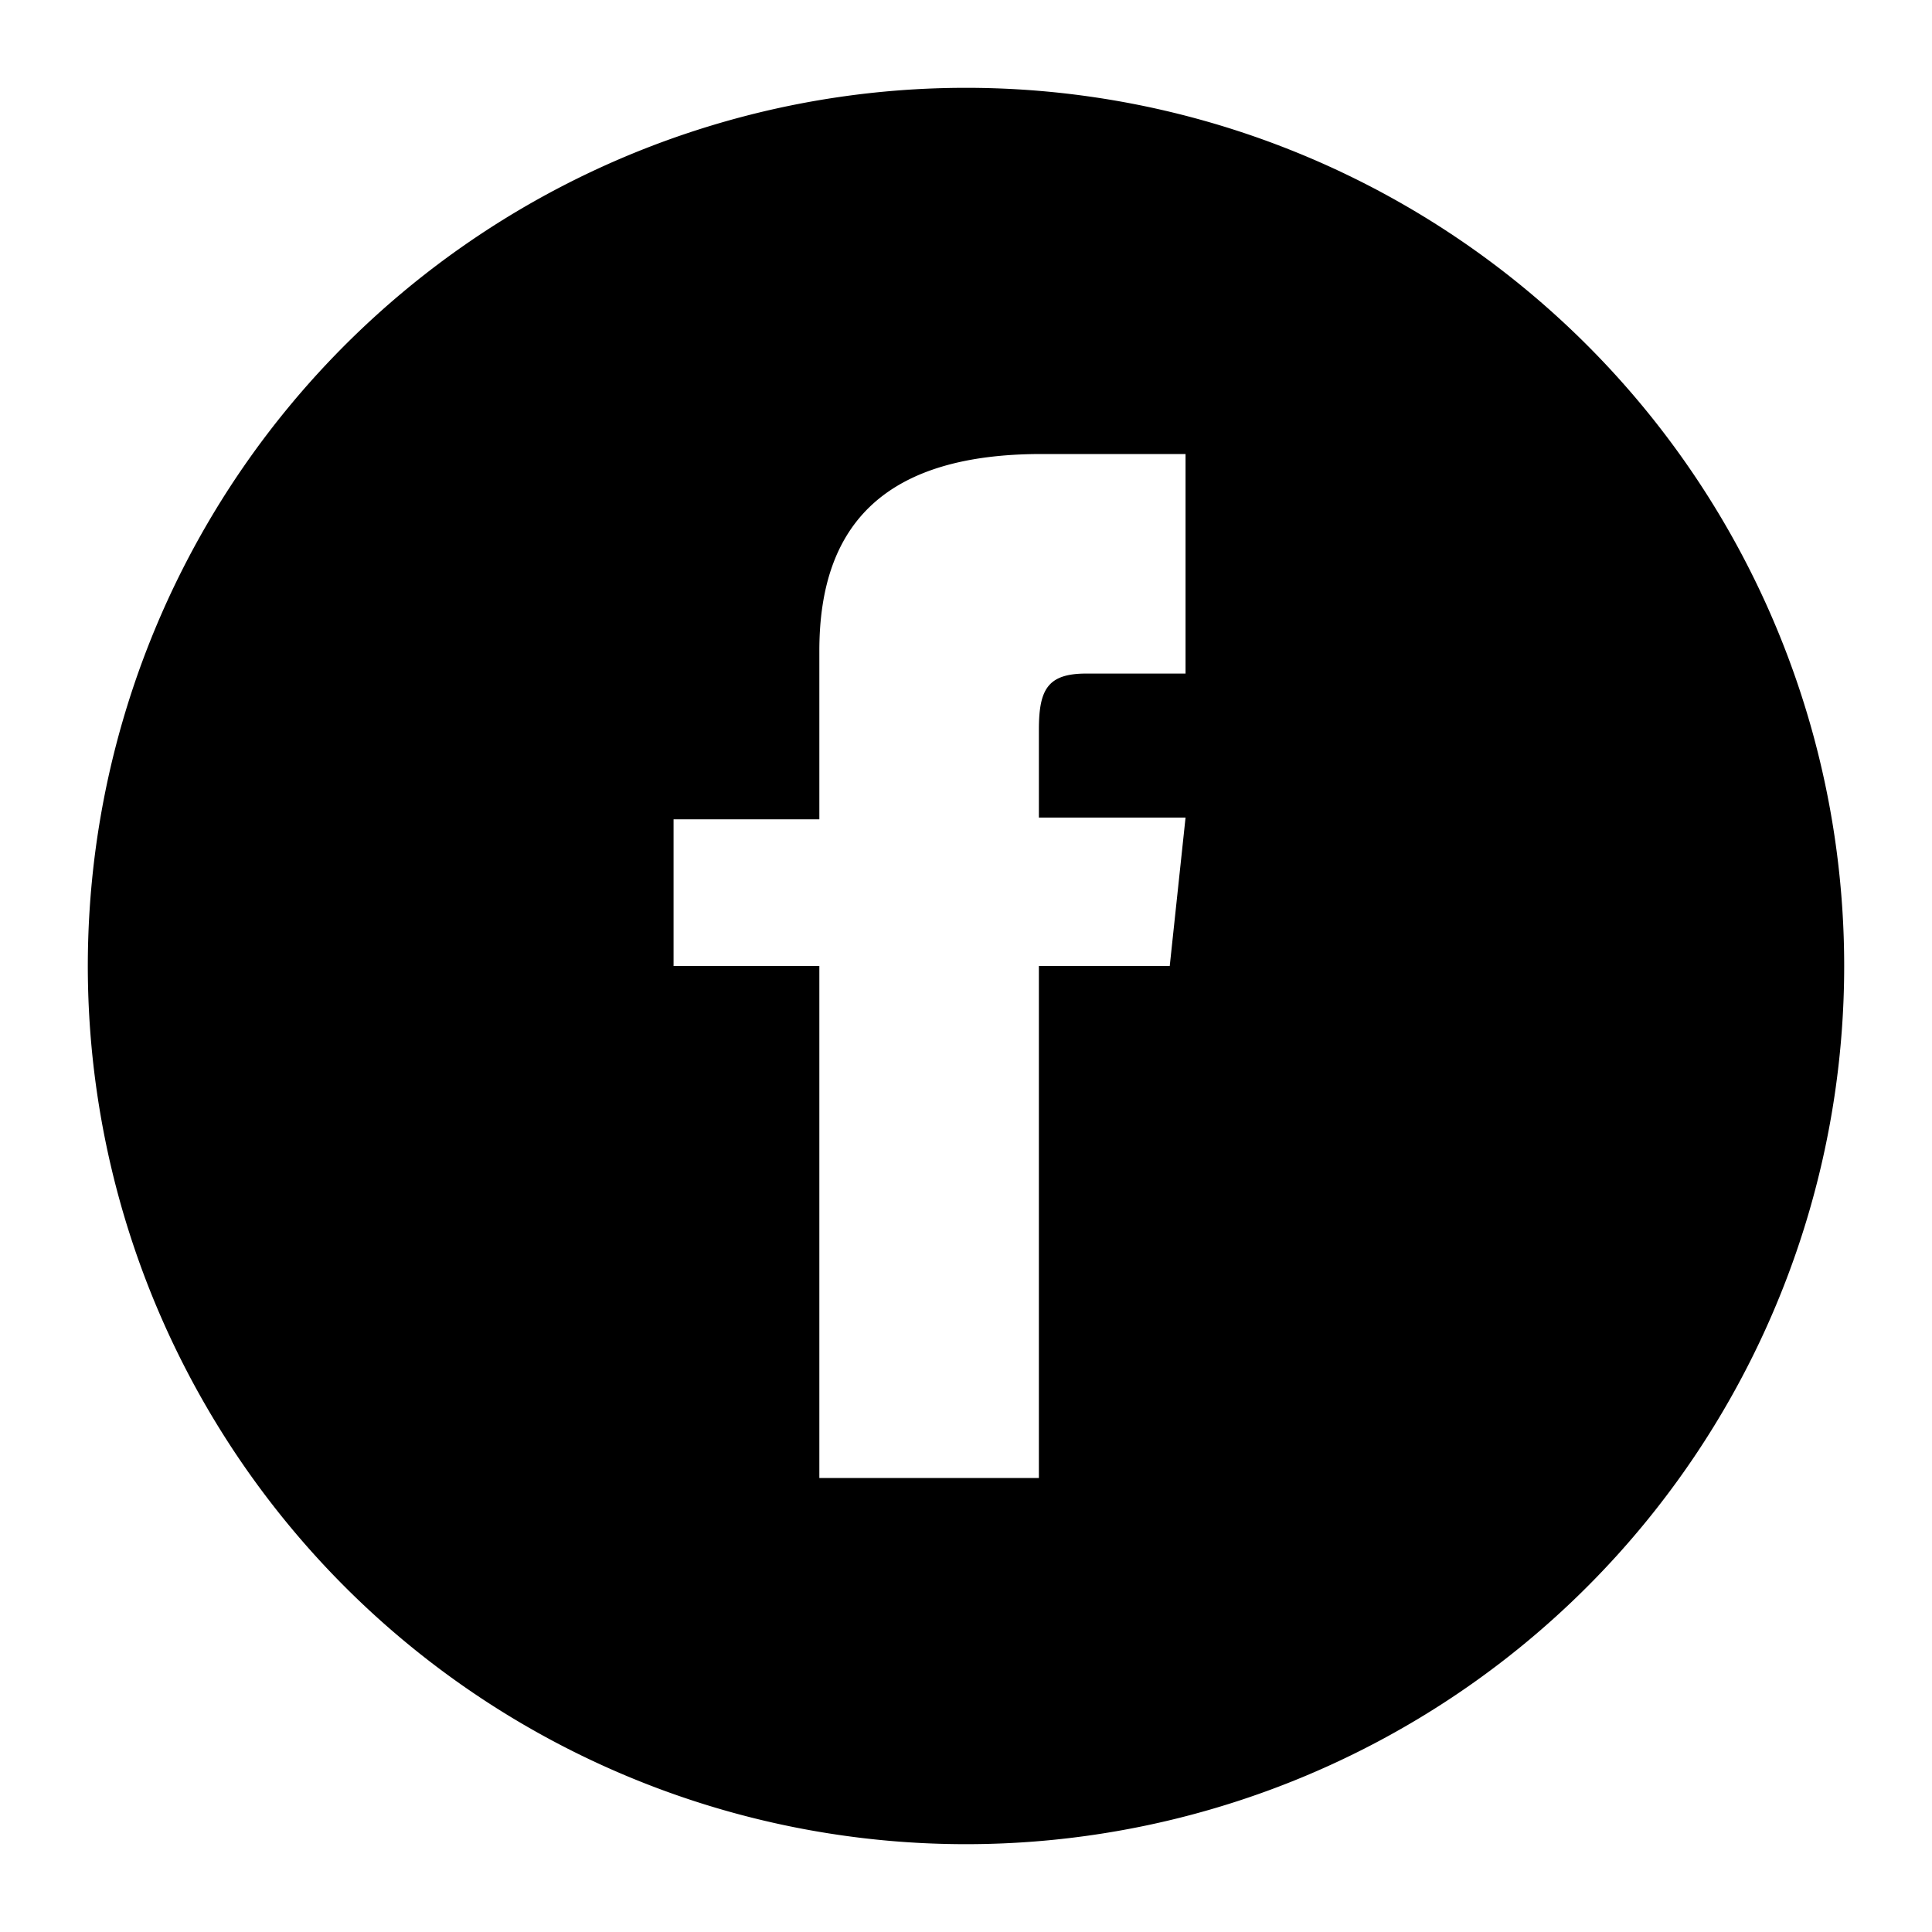 <svg id="Layer_1" data-name="Layer 1" xmlns="http://www.w3.org/2000/svg" viewBox="0 0 22 22"><path d="M11,1A10,10,0,1,0,21,11,10,10,0,0,0,11,1Zm2.5,6.67H12.37c-.44,0-.54.18-.54.64v1H13.5L13.32,11H11.83v5.83H9.33V11H7.67V9.33H9.33V7.41c0-1.47.78-2.24,2.53-2.24H13.5Z"/></svg>